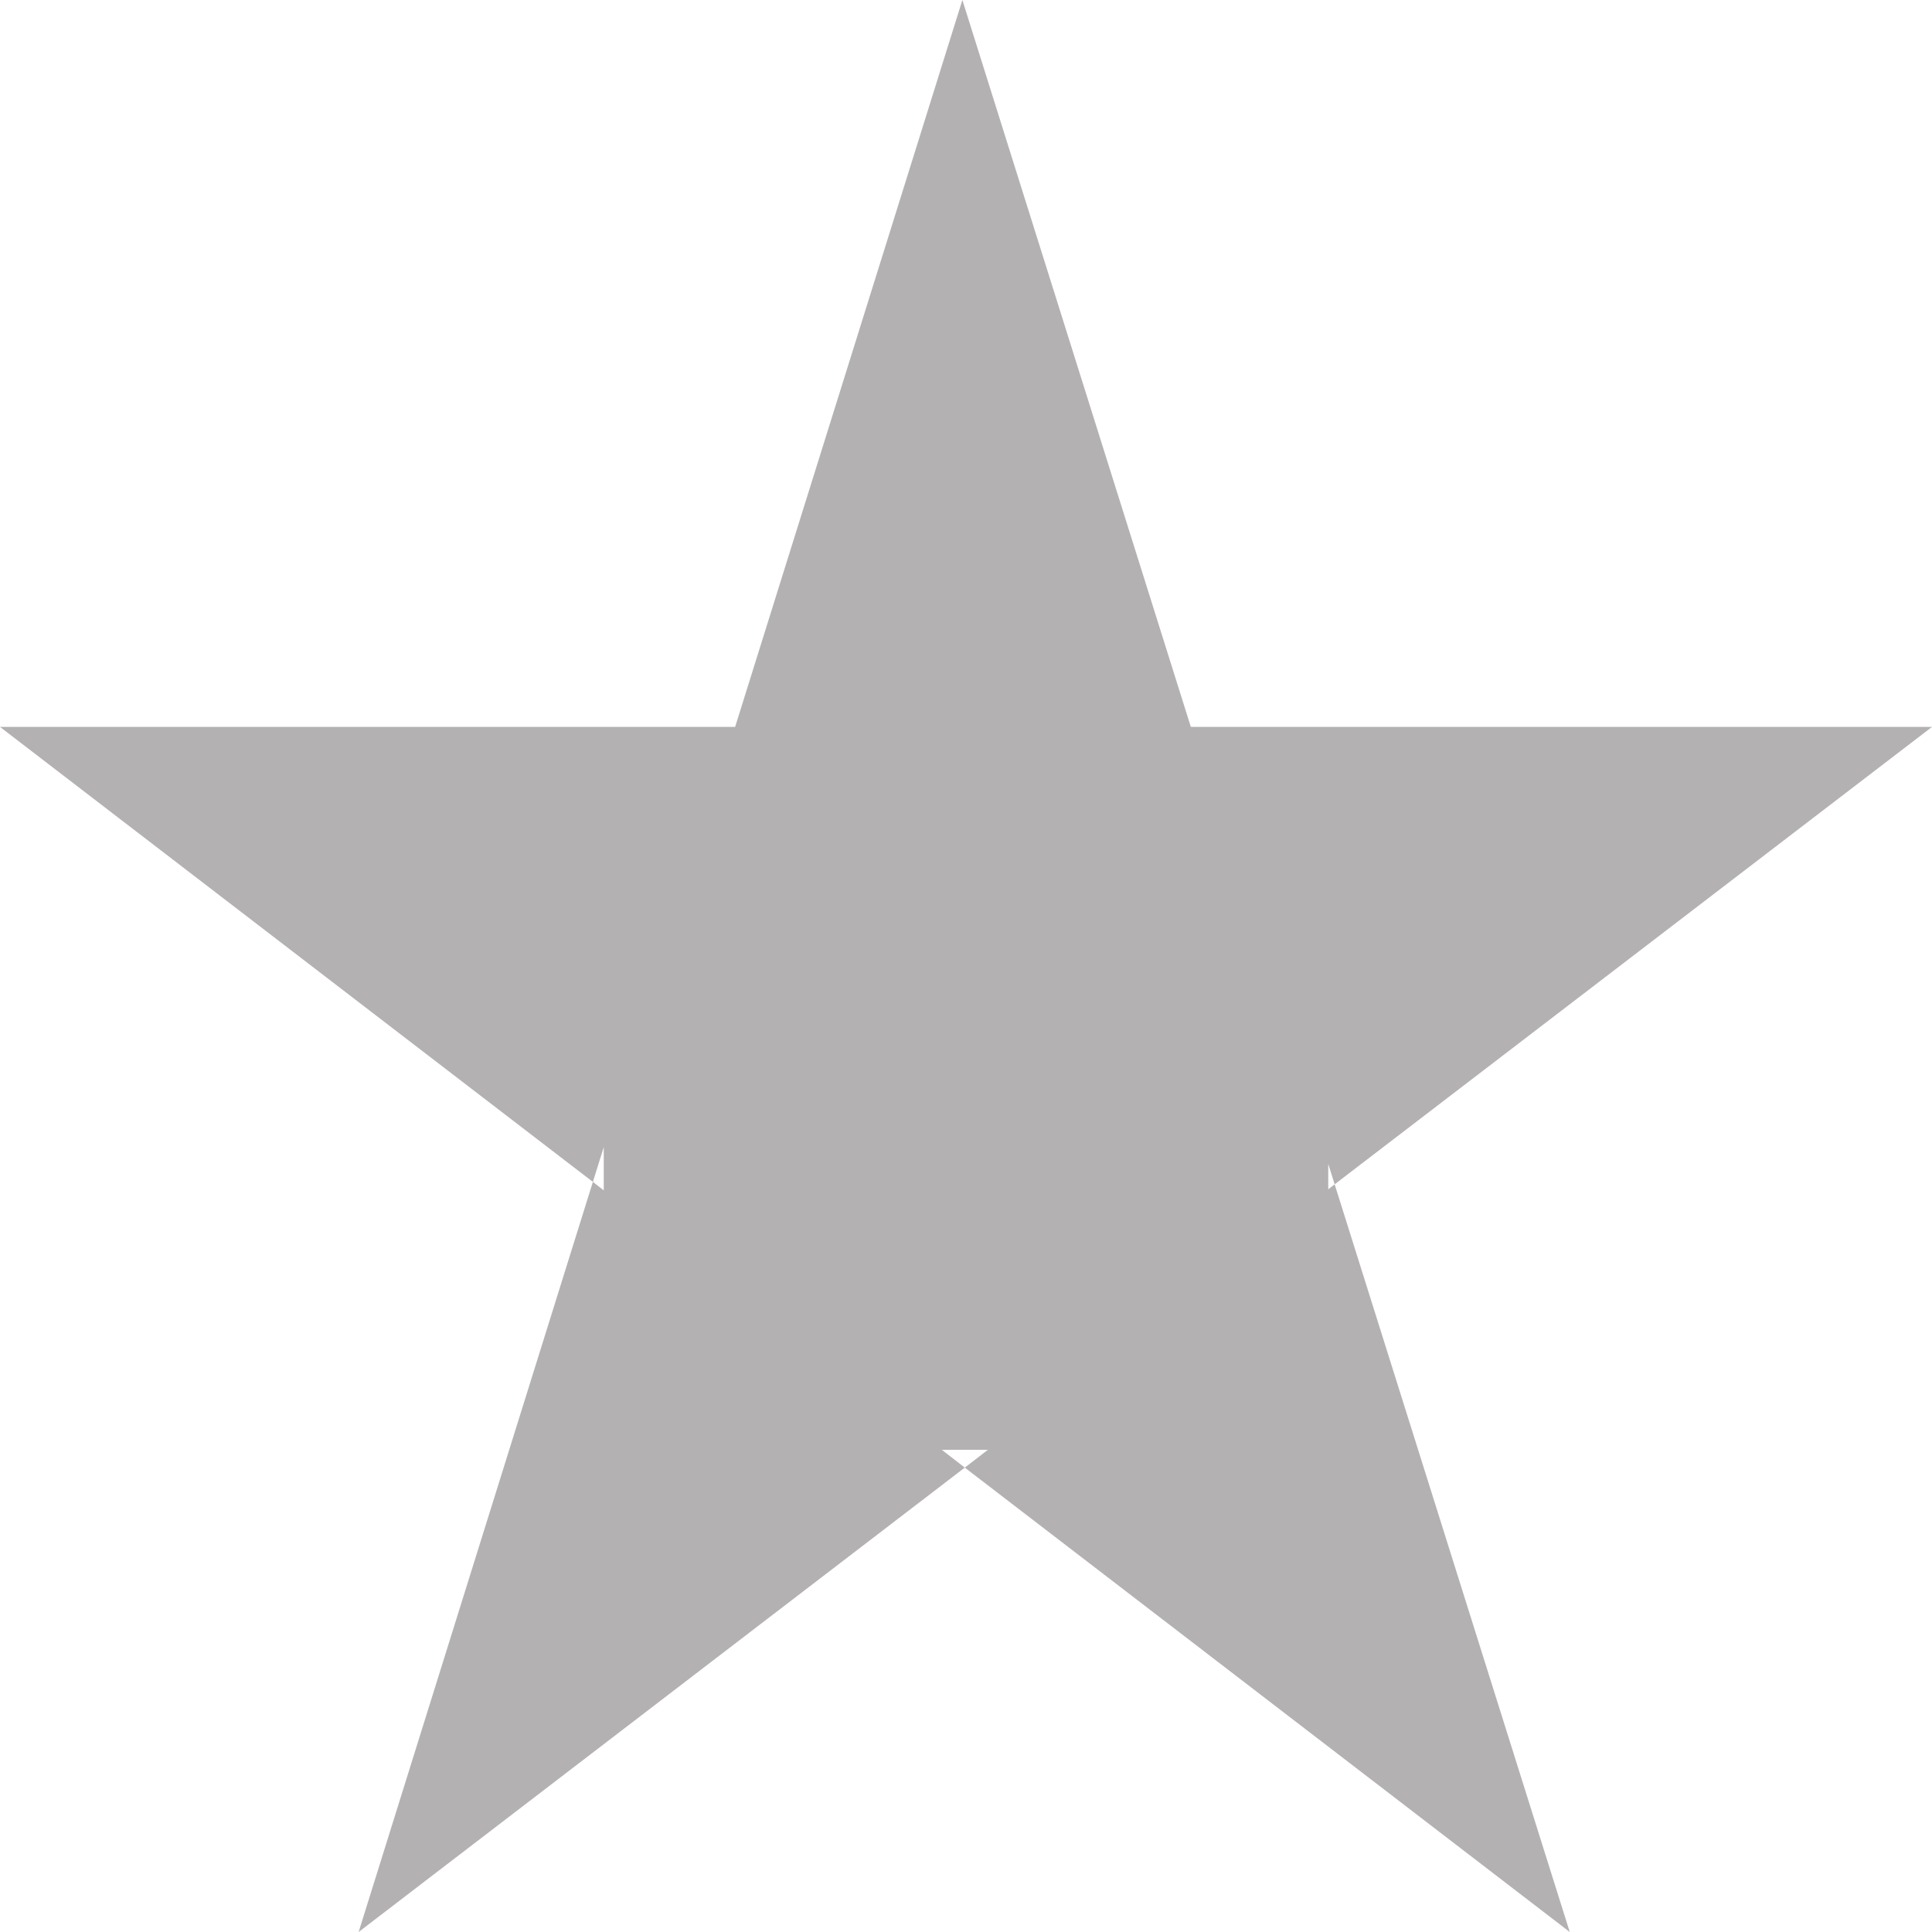 <svg xmlns="http://www.w3.org/2000/svg" xmlns:xlink="http://www.w3.org/1999/xlink" width="16" height="16" viewBox="0 0 16 16"><defs><path id="zm74a" d="M49.053 243.808l-.053-.169v.21l.053-.041L51 250l-5.01-3.846.191-.147H45.8l.19.147L40.97 250l1.94-6.212.09.07v-.358l-.09.288L38 240.02h6.088L45.97 234l1.892 6.02H54z"/></defs><g><g transform="translate(-38 -234)"><use fill="#b4b1b2" xlink:href="#zm74a"/></g></g></svg>